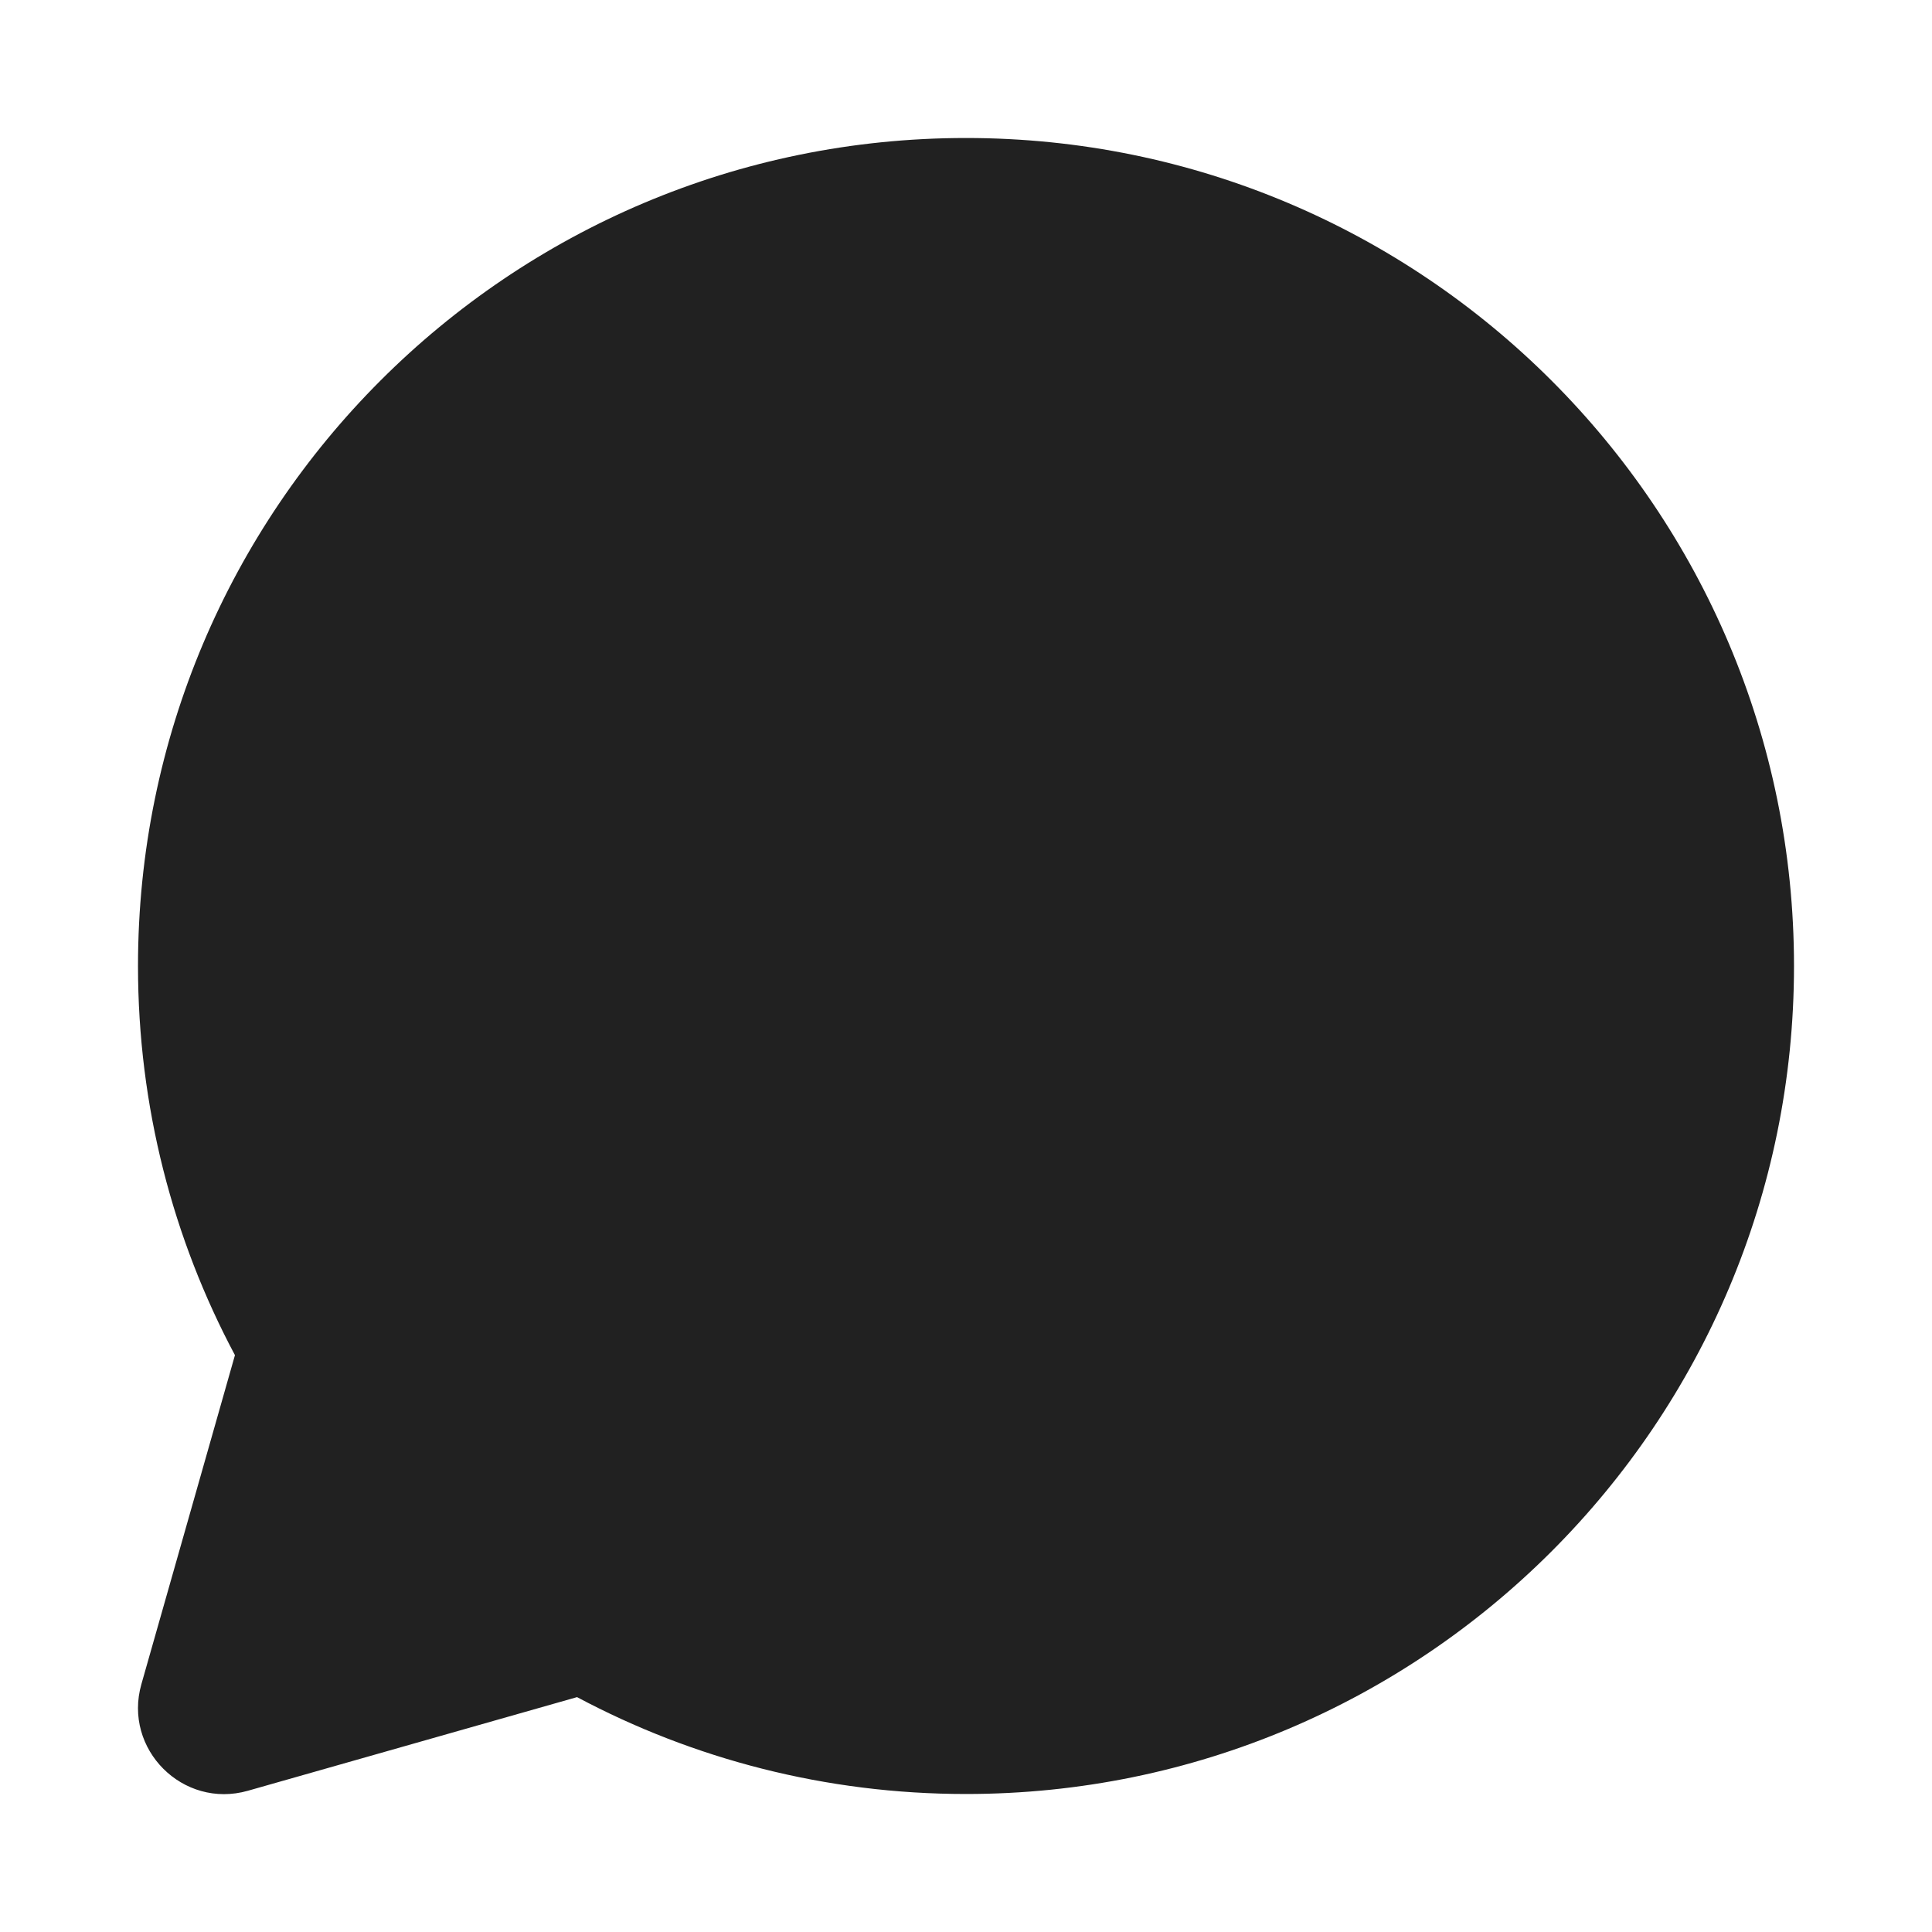 <svg width="28" height="28" viewBox="0 0 28 28" fill="none" xmlns="http://www.w3.org/2000/svg">
<path d="M2 14C2 7.373 7.373 2 14 2C20.627 2 26 7.373 26 14C26 20.627 20.627 26 14 26C11.964 26 10.045 25.492 8.363 24.596L3.593 25.953C2.651 26.221 1.781 25.35 2.049 24.409L3.405 19.64C2.508 17.958 2 16.037 2 14Z" fill="#212121"/>
</svg>
